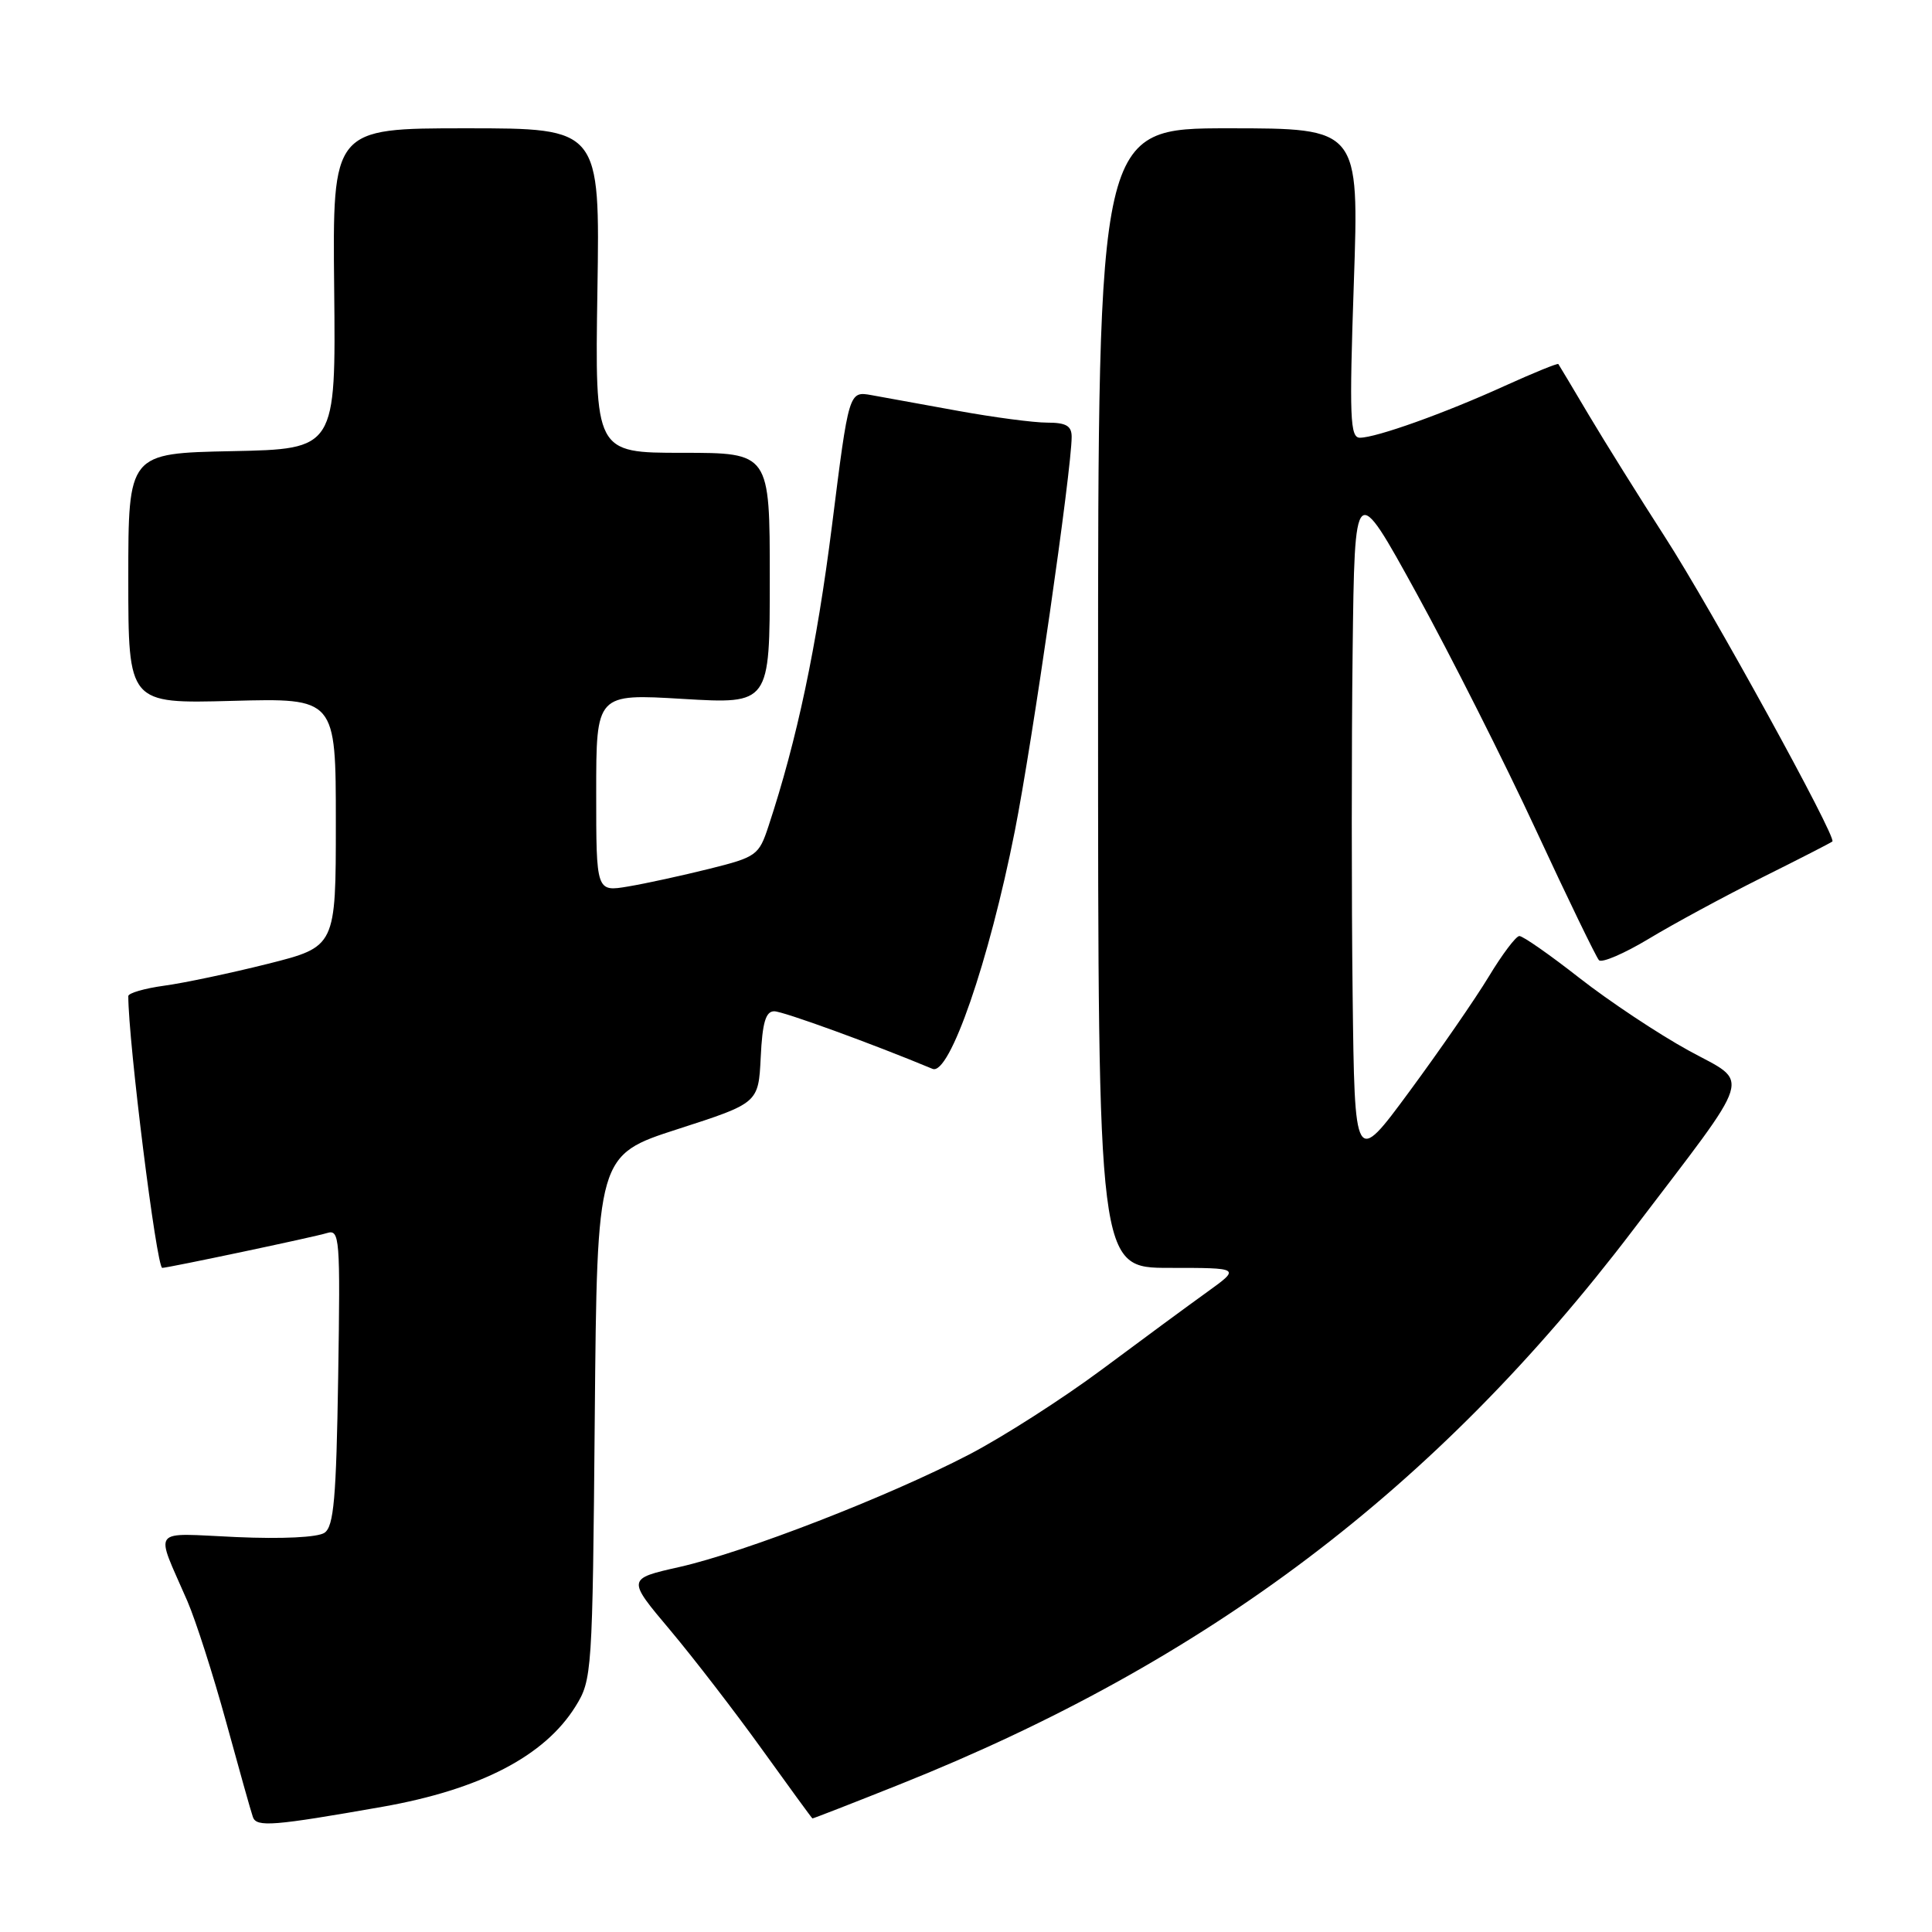 <?xml version="1.0" encoding="UTF-8" standalone="no"?>
<!DOCTYPE svg PUBLIC "-//W3C//DTD SVG 1.1//EN" "http://www.w3.org/Graphics/SVG/1.1/DTD/svg11.dtd" >
<svg xmlns="http://www.w3.org/2000/svg" xmlns:xlink="http://www.w3.org/1999/xlink" version="1.1" viewBox="0 0 256 256">
 <g >
 <path fill="currentColor"
d=" M 50.67 239.41 C 63.63 237.12 72.16 232.69 76.25 226.12 C 78.45 222.58 78.51 221.78 78.81 187.78 C 79.12 153.06 79.12 153.06 89.81 149.61 C 100.50 146.16 100.50 146.16 100.80 140.08 C 101.02 135.49 101.46 134.00 102.59 134.00 C 103.75 134.00 115.53 138.28 123.57 141.63 C 125.81 142.56 131.05 127.39 134.47 110.11 C 136.78 98.46 142.00 62.23 142.00 57.88 C 142.00 56.43 141.27 56.00 138.75 56.00 C 136.96 56.00 131.68 55.30 127.00 54.45 C 122.33 53.60 117.15 52.66 115.49 52.36 C 112.48 51.82 112.48 51.82 110.24 69.66 C 108.21 85.72 105.62 98.00 101.82 109.50 C 100.56 113.33 100.22 113.57 94.00 115.12 C 90.42 116.01 85.59 117.07 83.25 117.46 C 79.00 118.18 79.00 118.18 79.00 105.05 C 79.00 91.92 79.00 91.92 90.50 92.61 C 102.00 93.29 102.00 93.29 102.00 76.65 C 102.00 60.00 102.00 60.00 90.41 60.00 C 78.83 60.00 78.83 60.00 79.16 38.50 C 79.50 17.00 79.50 17.00 61.78 17.00 C 44.06 17.00 44.06 17.00 44.28 38.25 C 44.50 59.50 44.50 59.50 30.75 59.78 C 17.00 60.06 17.00 60.06 17.00 76.65 C 17.00 93.24 17.00 93.24 30.75 92.87 C 44.50 92.50 44.50 92.50 44.50 108.97 C 44.50 125.44 44.50 125.44 35.50 127.71 C 30.55 128.95 24.36 130.26 21.75 130.61 C 19.14 130.97 17.00 131.59 17.00 131.99 C 17.00 138.00 20.75 168.00 21.50 168.00 C 22.25 168.00 41.74 163.89 43.31 163.39 C 45.02 162.86 45.10 163.89 44.81 182.45 C 44.56 198.53 44.23 202.26 43.00 203.10 C 42.11 203.71 37.39 203.94 31.32 203.67 C 19.77 203.16 20.51 202.20 24.83 212.16 C 25.94 214.73 28.25 221.93 29.96 228.16 C 31.67 234.40 33.26 240.07 33.51 240.77 C 33.99 242.13 36.17 241.96 50.67 239.41 Z  M 119.15 236.47 C 159.96 220.19 190.33 197.24 216.37 163.00 C 232.66 141.58 232.00 143.73 223.75 139.20 C 219.74 137.00 213.24 132.68 209.30 129.60 C 205.37 126.52 201.78 124.01 201.32 124.03 C 200.87 124.04 199.04 126.47 197.26 129.42 C 195.48 132.36 190.75 139.21 186.76 144.62 C 179.50 154.47 179.50 154.47 179.23 131.73 C 179.08 119.23 179.08 98.81 179.23 86.35 C 179.50 63.70 179.50 63.70 187.69 78.60 C 192.19 86.80 199.32 100.92 203.53 110.00 C 207.74 119.08 211.50 126.83 211.87 127.23 C 212.25 127.63 215.22 126.35 218.48 124.39 C 221.74 122.42 228.47 118.78 233.45 116.29 C 238.43 113.81 242.64 111.65 242.80 111.50 C 243.40 110.96 226.72 80.61 220.62 71.16 C 217.20 65.85 212.66 58.58 210.53 55.00 C 208.41 51.42 206.59 48.38 206.49 48.24 C 206.39 48.10 203.21 49.40 199.41 51.12 C 191.42 54.76 182.35 58.00 180.19 58.00 C 178.89 58.00 178.78 55.35 179.39 37.50 C 180.09 17.00 180.09 17.00 162.79 17.00 C 145.50 17.00 145.50 17.00 145.50 92.50 C 145.50 168.00 145.50 168.00 154.95 168.00 C 164.39 168.00 164.39 168.00 159.95 171.20 C 157.50 172.96 151.22 177.58 146.00 181.47 C 140.78 185.35 132.85 190.43 128.38 192.75 C 117.64 198.33 98.73 205.66 90.05 207.63 C 83.07 209.20 83.07 209.20 88.79 215.99 C 91.93 219.73 97.42 226.86 101.00 231.84 C 104.58 236.82 107.57 240.92 107.65 240.95 C 107.73 240.98 112.91 238.96 119.15 236.47 Z "/>
</g>
</svg>